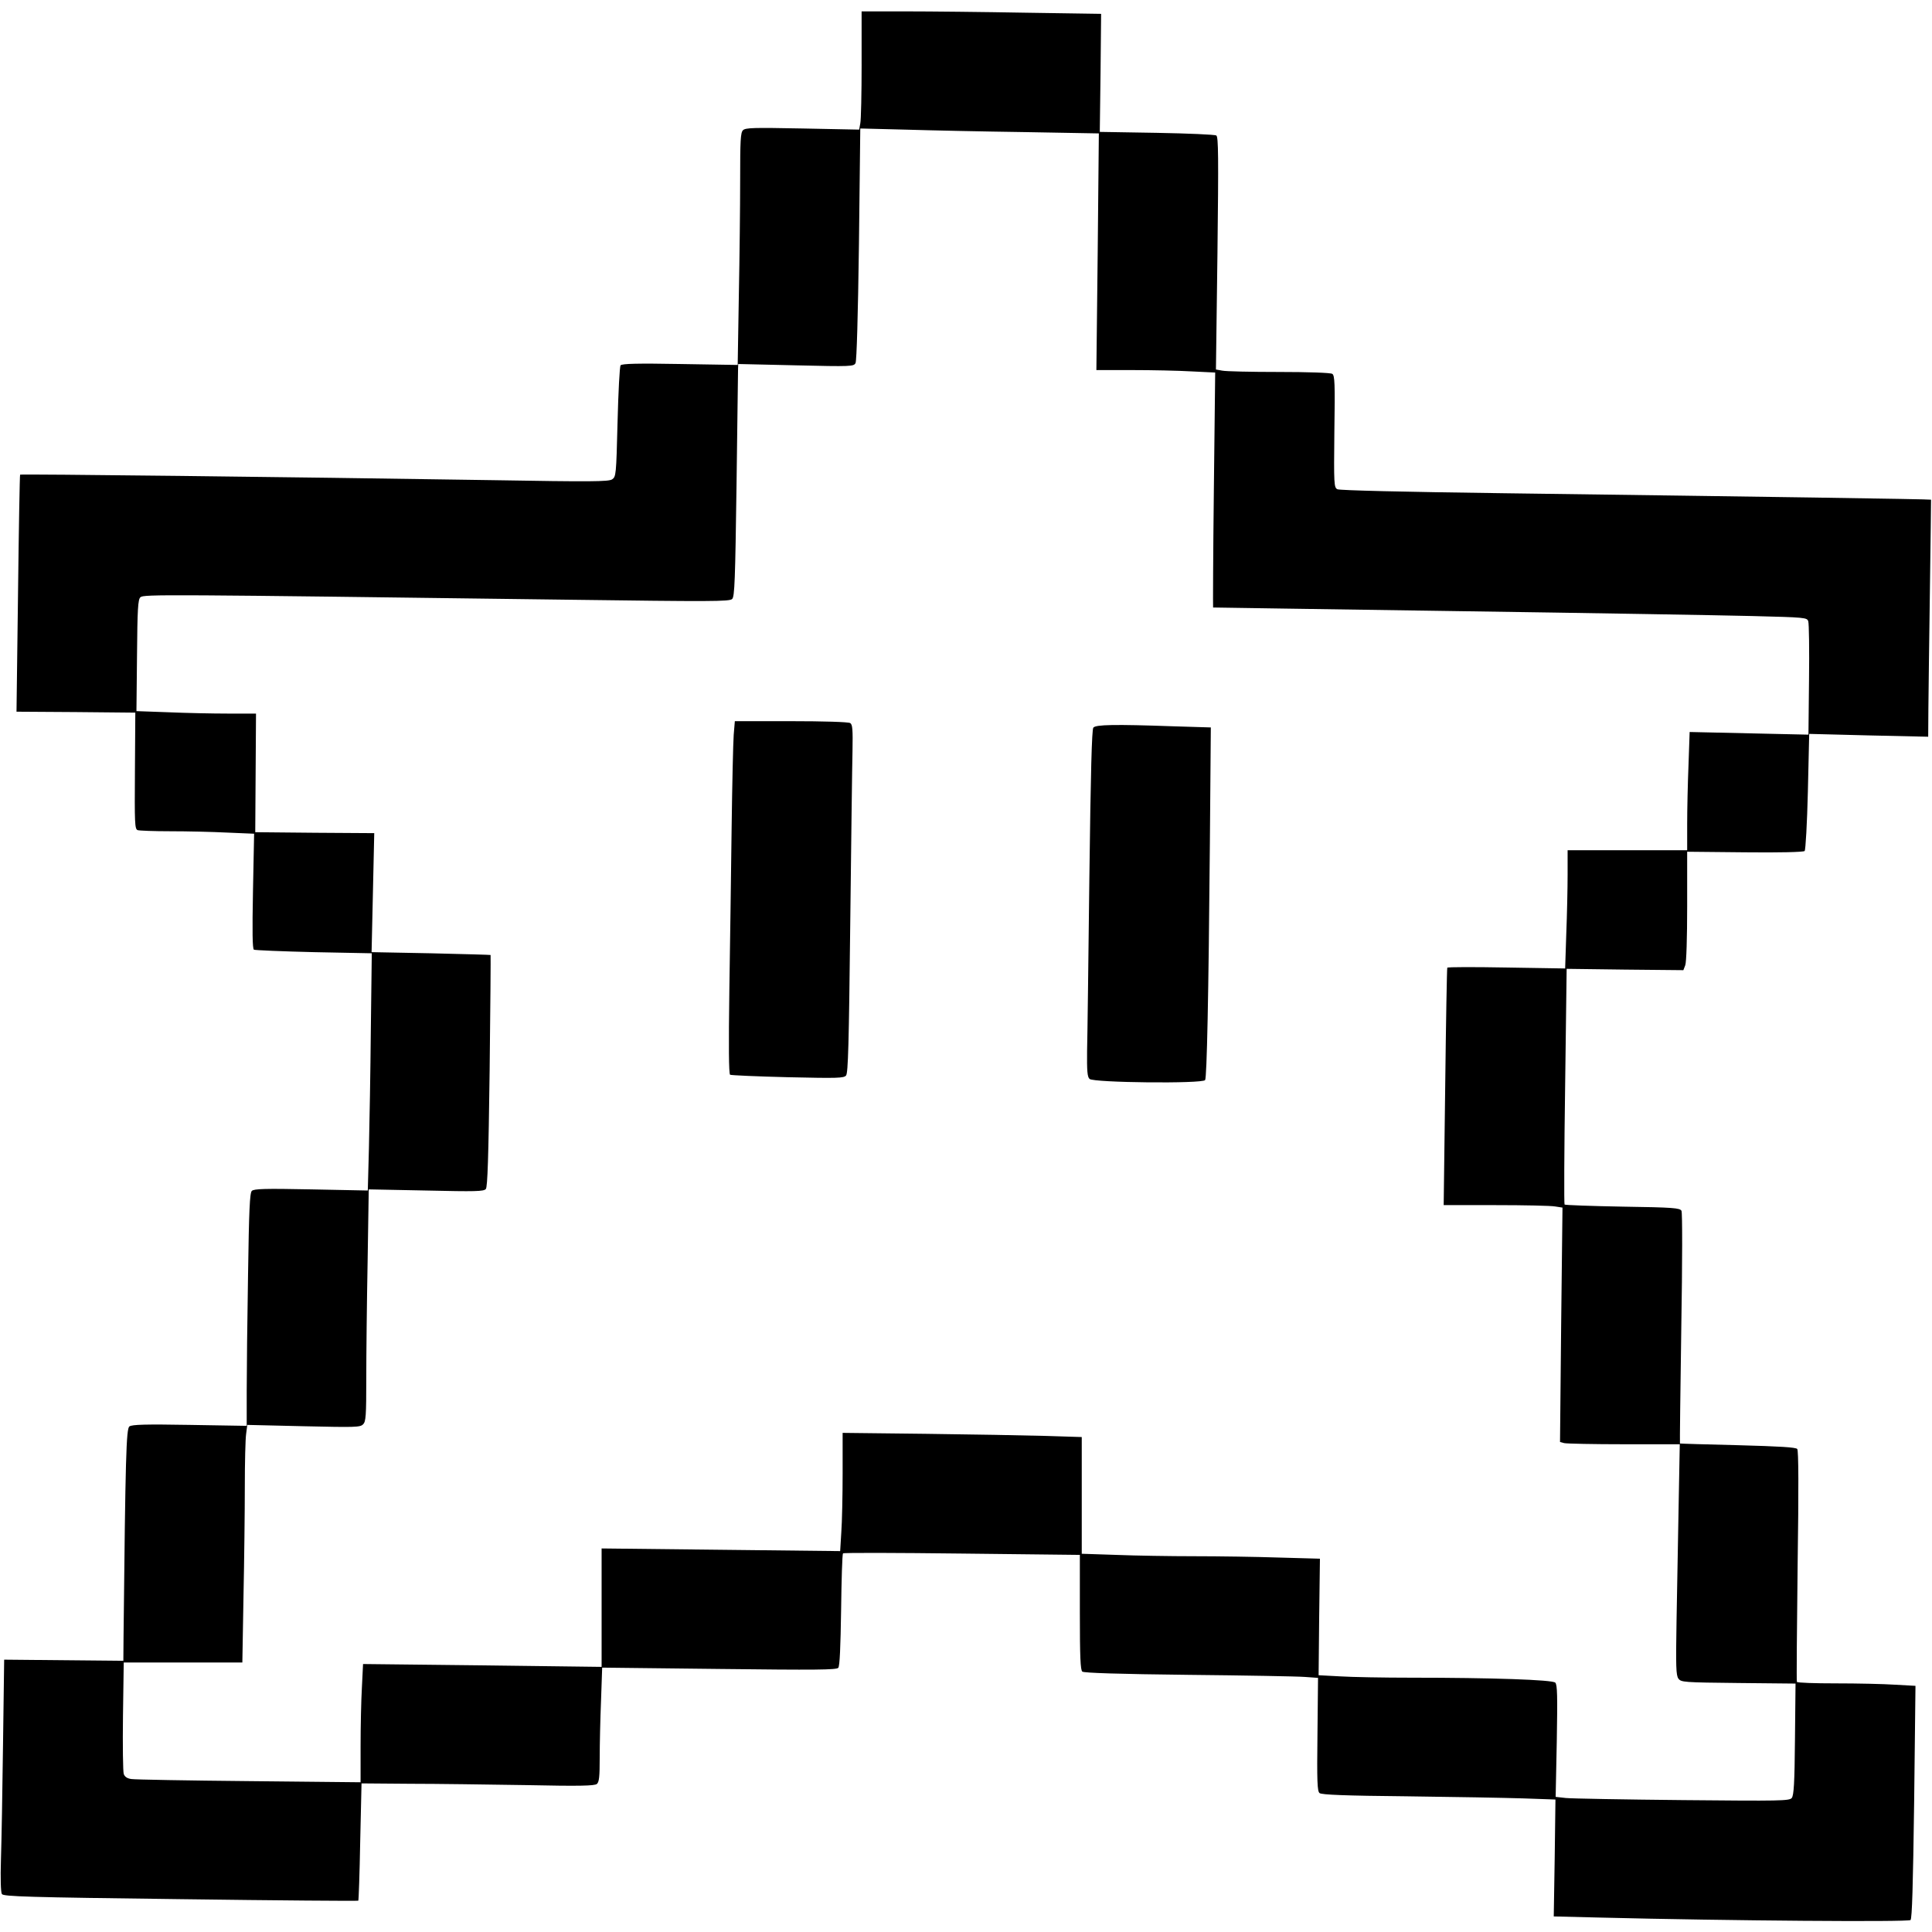 <?xml version="1.0" standalone="no"?>
<!DOCTYPE svg PUBLIC "-//W3C//DTD SVG 20010904//EN"
 "http://www.w3.org/TR/2001/REC-SVG-20010904/DTD/svg10.dtd">
<svg version="1.0" xmlns="http://www.w3.org/2000/svg"
 width="1018pt" height="1018pt" viewBox="0 0 1018 1018"
 preserveAspectRatio="xMidYMid meet">
<g transform="translate(0,1018) scale(0.1,-0.1)"
fill="#000000" stroke="none">
<path d="M4540 9841 c0 -153 -3 -293 -7 -311 l-6 -33 -298 6 c-260 5 -300 4
-314 -9 -13 -13 -15 -54 -15 -263 0 -136 -3 -411 -7 -611 l-6 -363 -304 5
c-222 4 -306 2 -313 -7 -5 -6 -12 -141 -16 -299 -7 -280 -8 -288 -29 -302 -19
-12 -109 -13 -631 -4 -1085 17 -2484 33 -2488 29 -2 -2 -7 -284 -11 -626 l-8
-623 313 -2 313 -3 -2 -306 c-2 -276 -1 -307 14 -313 9 -3 87 -6 173 -6 86 0
221 -3 299 -7 l142 -6 -6 -302 c-4 -214 -3 -304 5 -309 6 -3 148 -9 316 -13
l305 -6 -5 -401 c-2 -221 -7 -502 -10 -625 l-6 -224 -299 6 c-244 5 -301 3
-312 -8 -11 -10 -15 -102 -20 -442 -4 -235 -7 -511 -7 -612 l0 -184 -300 5
c-232 4 -304 2 -318 -8 -17 -12 -21 -161 -31 -1107 l-1 -128 -314 3 -314 3 -6
-445 c-3 -245 -8 -519 -11 -610 -3 -96 -1 -171 5 -180 8 -13 133 -17 942 -27
513 -7 934 -10 936 -8 2 2 7 142 10 311 l7 307 255 -2 c140 0 416 -4 612 -7
282 -6 361 -4 373 6 12 10 15 37 15 139 0 69 3 204 7 300 l6 174 617 -7 c509
-6 618 -5 627 6 8 9 12 110 15 305 2 160 6 294 10 298 3 4 286 3 627 -1 l621
-7 0 -302 c0 -235 3 -305 13 -313 9 -7 193 -13 557 -17 300 -3 577 -8 615 -11
l70 -5 -3 -298 c-3 -248 -1 -299 11 -309 10 -9 138 -14 458 -17 244 -3 521 -8
615 -11 l170 -6 -4 -308 -5 -308 244 -6 c679 -17 1624 -24 1636 -13 8 9 13
179 19 623 l7 611 -108 6 c-60 4 -199 7 -311 7 -112 0 -204 3 -206 8 -2 4 0
279 4 611 6 412 5 607 -2 616 -7 9 -91 14 -313 20 -166 4 -303 8 -305 9 -1 2
2 275 7 606 6 355 6 611 1 620 -8 15 -42 18 -310 22 -165 3 -303 8 -306 11 -3
3 -2 284 3 624 l8 618 307 -4 308 -3 10 26 c6 16 10 143 10 312 l0 286 305 -3
c179 -2 309 1 314 7 5 5 13 146 17 313 l7 304 313 -8 314 -7 1 148 c1 82 4
363 8 624 4 261 6 476 6 477 -1 3 -901 16 -2250 34 -534 7 -867 15 -878 21
-18 9 -19 25 -16 304 4 254 2 296 -11 304 -8 6 -131 10 -281 10 -147 0 -281 3
-299 7 l-33 6 8 612 c6 511 5 614 -6 621 -8 5 -149 11 -314 14 l-300 5 4 311
3 311 -398 6 c-220 4 -504 7 -631 7 l-233 0 0 -279z m858 -357 l392 -7 -6
-624 -7 -623 190 0 c104 0 245 -3 313 -7 l123 -6 -7 -619 c-4 -340 -5 -618 -4
-619 2 0 577 -9 1278 -19 701 -10 1405 -22 1563 -26 281 -7 289 -8 295 -28 4
-12 6 -150 4 -309 l-3 -288 -313 7 -313 7 -6 -174 c-4 -96 -7 -236 -7 -311 l0
-138 -315 0 -315 0 0 -128 c0 -71 -3 -211 -7 -312 l-6 -183 -309 5 c-170 3
-310 3 -312 -1 -2 -3 -7 -286 -11 -628 l-8 -623 274 0 c151 0 292 -3 313 -7
l39 -6 -7 -617 -6 -618 22 -6 c13 -3 155 -6 316 -6 l293 0 -6 -322 c-3 -178
-8 -451 -11 -608 -4 -240 -3 -288 10 -305 14 -19 28 -20 316 -23 l301 -3 -3
-293 c-2 -233 -6 -296 -17 -310 -13 -15 -57 -16 -575 -11 -309 3 -585 8 -615
11 l-54 6 6 294 c4 236 3 297 -8 308 -15 15 -333 26 -759 26 -144 0 -312 3
-375 7 l-113 6 3 307 4 307 -215 6 c-118 4 -319 7 -446 7 -127 0 -313 3 -412
7 l-182 6 0 307 0 308 -192 6 c-106 3 -390 8 -630 11 l-438 5 0 -212 c0 -117
-3 -258 -7 -312 l-6 -99 -629 7 -628 7 0 -312 0 -312 -628 8 -629 7 -6 -122
c-4 -68 -7 -208 -7 -312 l0 -189 -587 6 c-324 3 -603 8 -621 11 -22 3 -35 12
-40 27 -4 12 -6 149 -4 305 l4 282 312 0 313 0 6 347 c4 190 7 451 7 578 0
128 3 254 7 280 l6 47 297 -7 c270 -6 298 -6 313 10 15 14 17 44 17 243 0 125
3 400 7 611 l6 384 302 -6 c261 -6 304 -5 315 8 9 11 14 165 20 622 4 335 6
609 5 611 -1 1 -143 5 -315 9 l-312 6 7 313 7 314 -313 2 -314 3 2 313 2 312
-148 0 c-81 0 -223 3 -315 7 l-167 6 3 293 c2 245 5 296 18 307 16 16 122 15
2254 -13 753 -10 851 -10 864 4 13 12 16 100 23 603 4 323 8 599 8 612 l1 23
304 -7 c292 -7 305 -6 314 12 6 11 13 252 18 627 l7 609 236 -6 c130 -4 413
-10 629 -13z"/>
<path d="M3866 6308 c-3 -40 -8 -262 -11 -493 -3 -231 -8 -616 -12 -856 -4
-288 -3 -438 4 -442 5 -3 142 -9 304 -13 264 -6 295 -5 307 9 11 13 15 169 22
794 5 428 10 840 12 916 2 114 0 139 -12 147 -9 6 -141 10 -312 10 l-296 0 -6
-72z"/>
<path d="M5761 6346 c-8 -10 -14 -231 -21 -792 -5 -429 -10 -839 -12 -912 -1
-104 1 -136 13 -147 20 -20 596 -26 609 -6 9 16 18 426 25 1247 l5 611 -197 6
c-311 11 -409 9 -422 -7z"/>
</g>
</svg>
